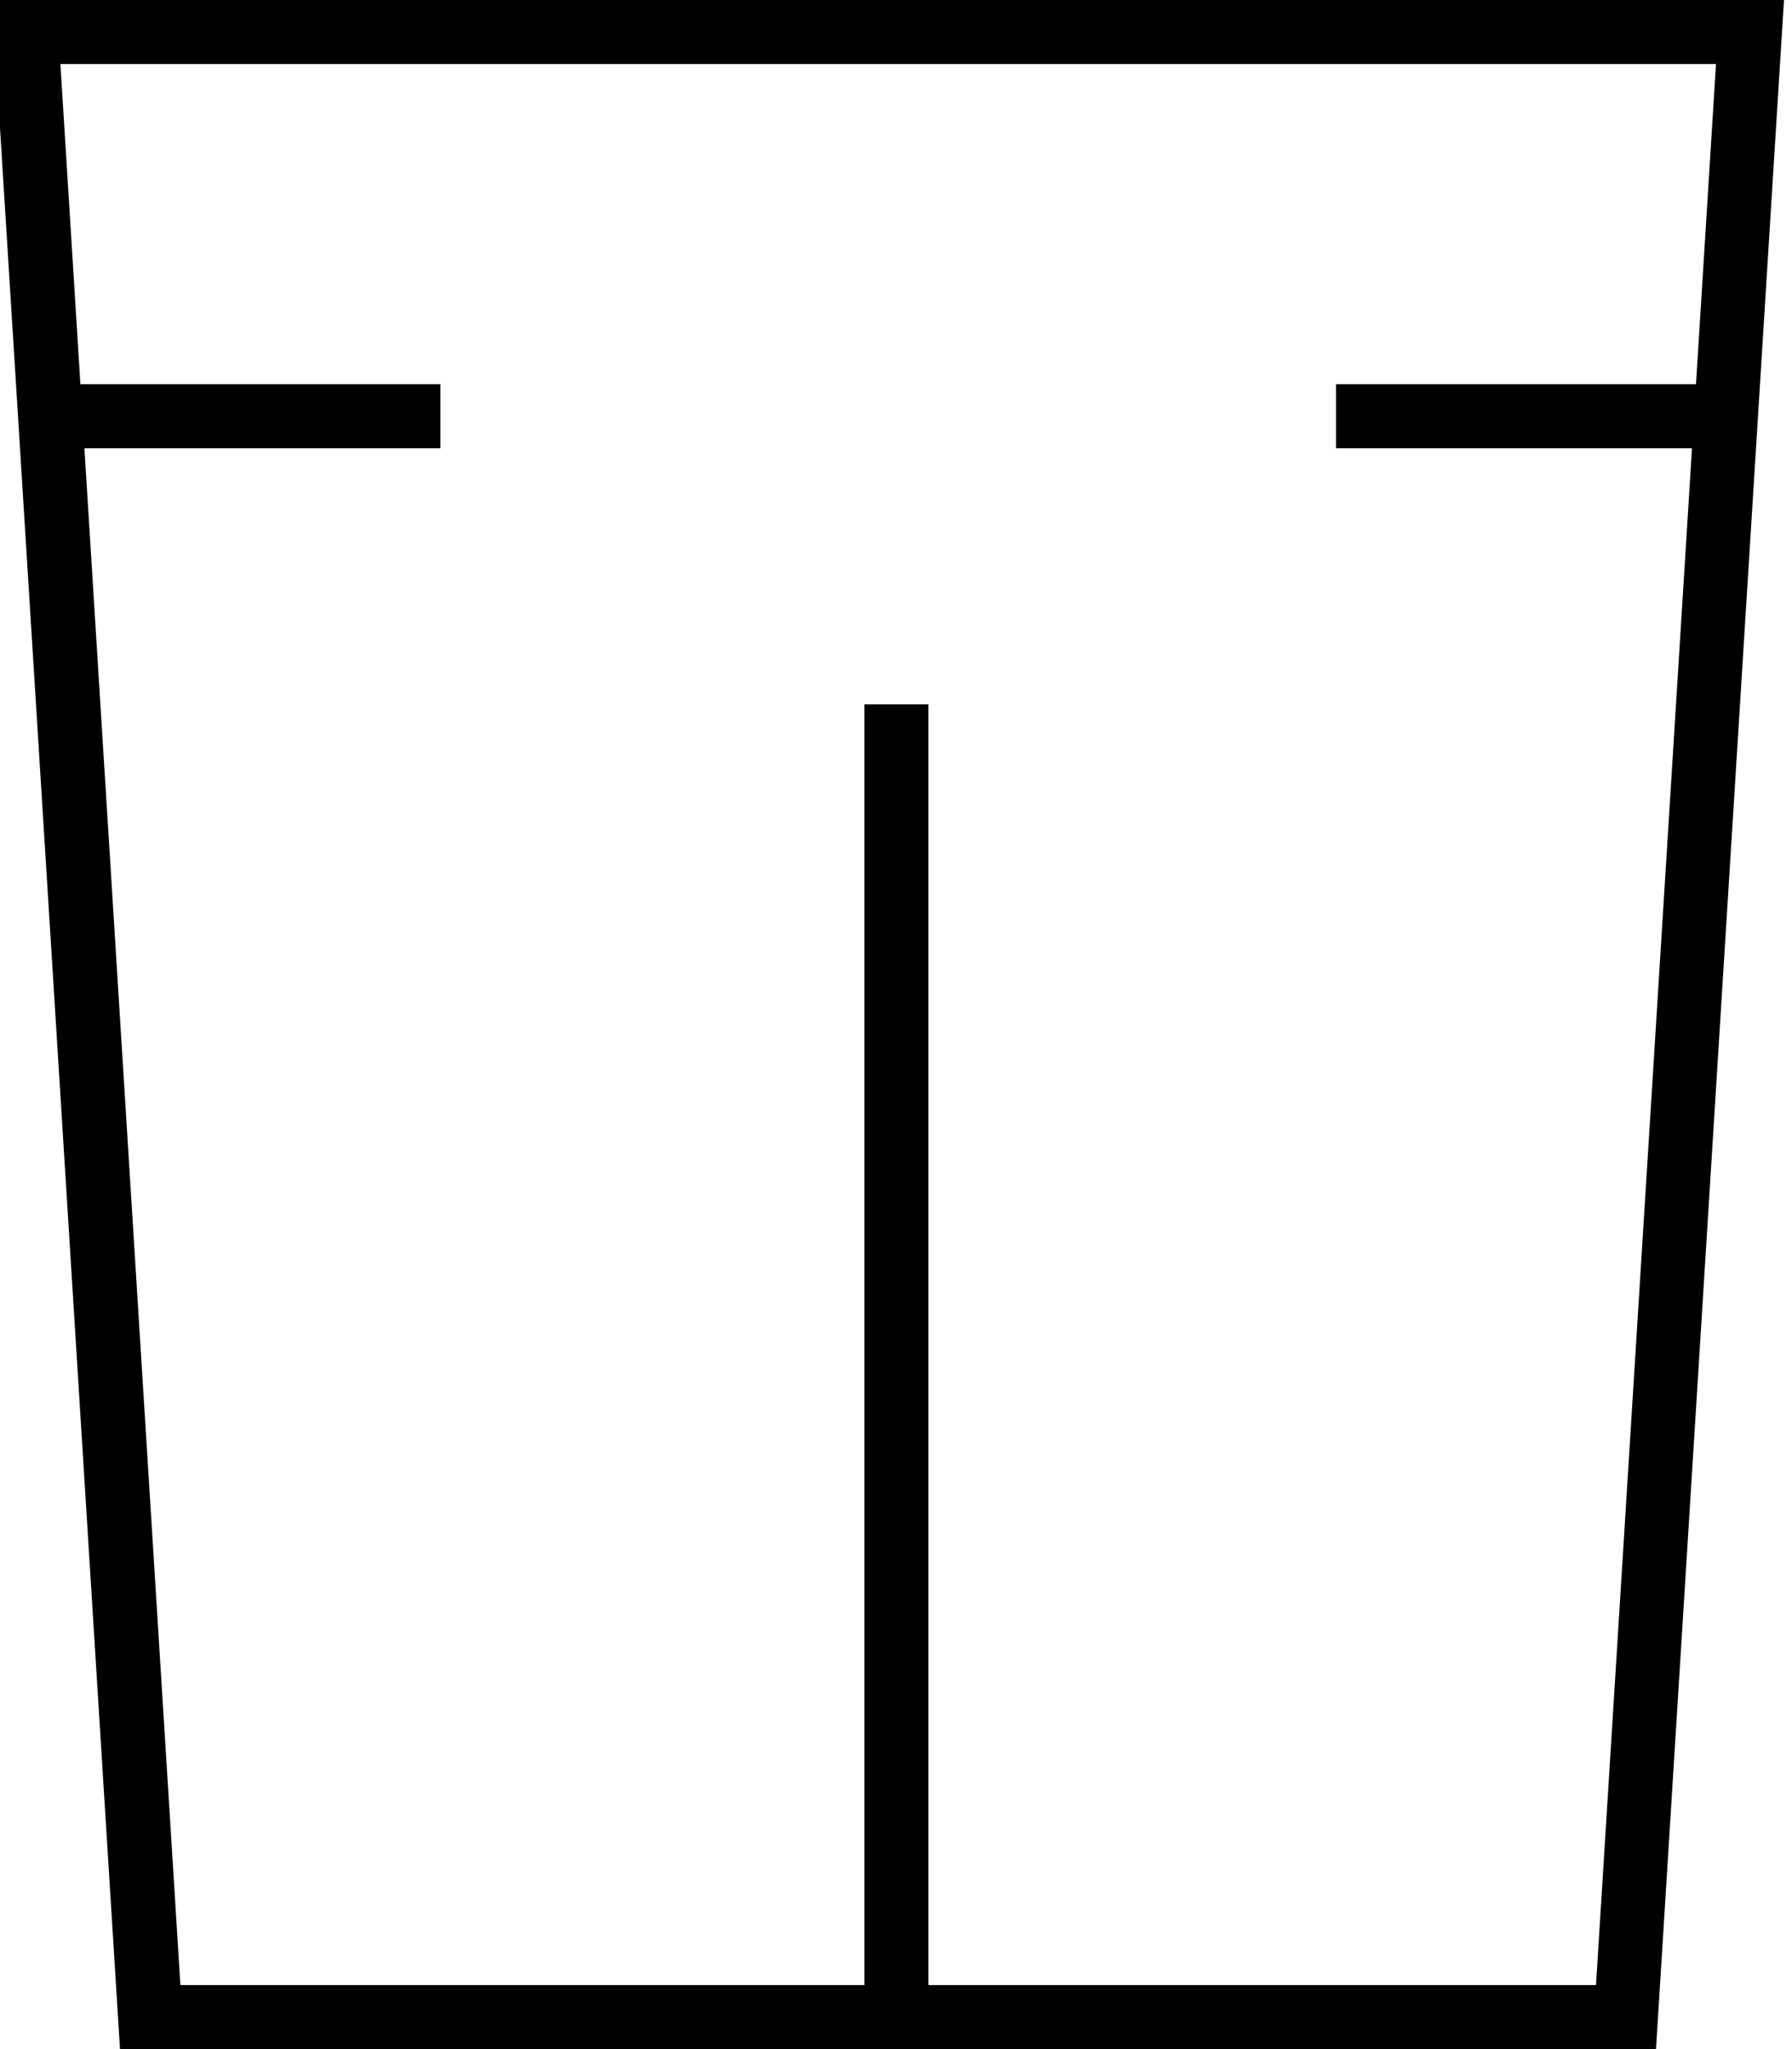 <svg xmlns="http://www.w3.org/2000/svg" viewBox="0 0 448 512"><!--! Font Awesome Pro 7.1.0 by @fontawesome - https://fontawesome.com License - https://fontawesome.com/license (Commercial License) Copyright 2025 Fonticons, Inc. --><path fill="currentColor" d="M-2 0l448 0-1 16-31 496-384 0-32-512zM232.1 496l166.9 0 24-384-89 0 0-16 90 0 5-80-413.9 0 5 80 90 0 0 16-89 0 24 384 171 0 0-320 16 0 0 320z"/></svg>